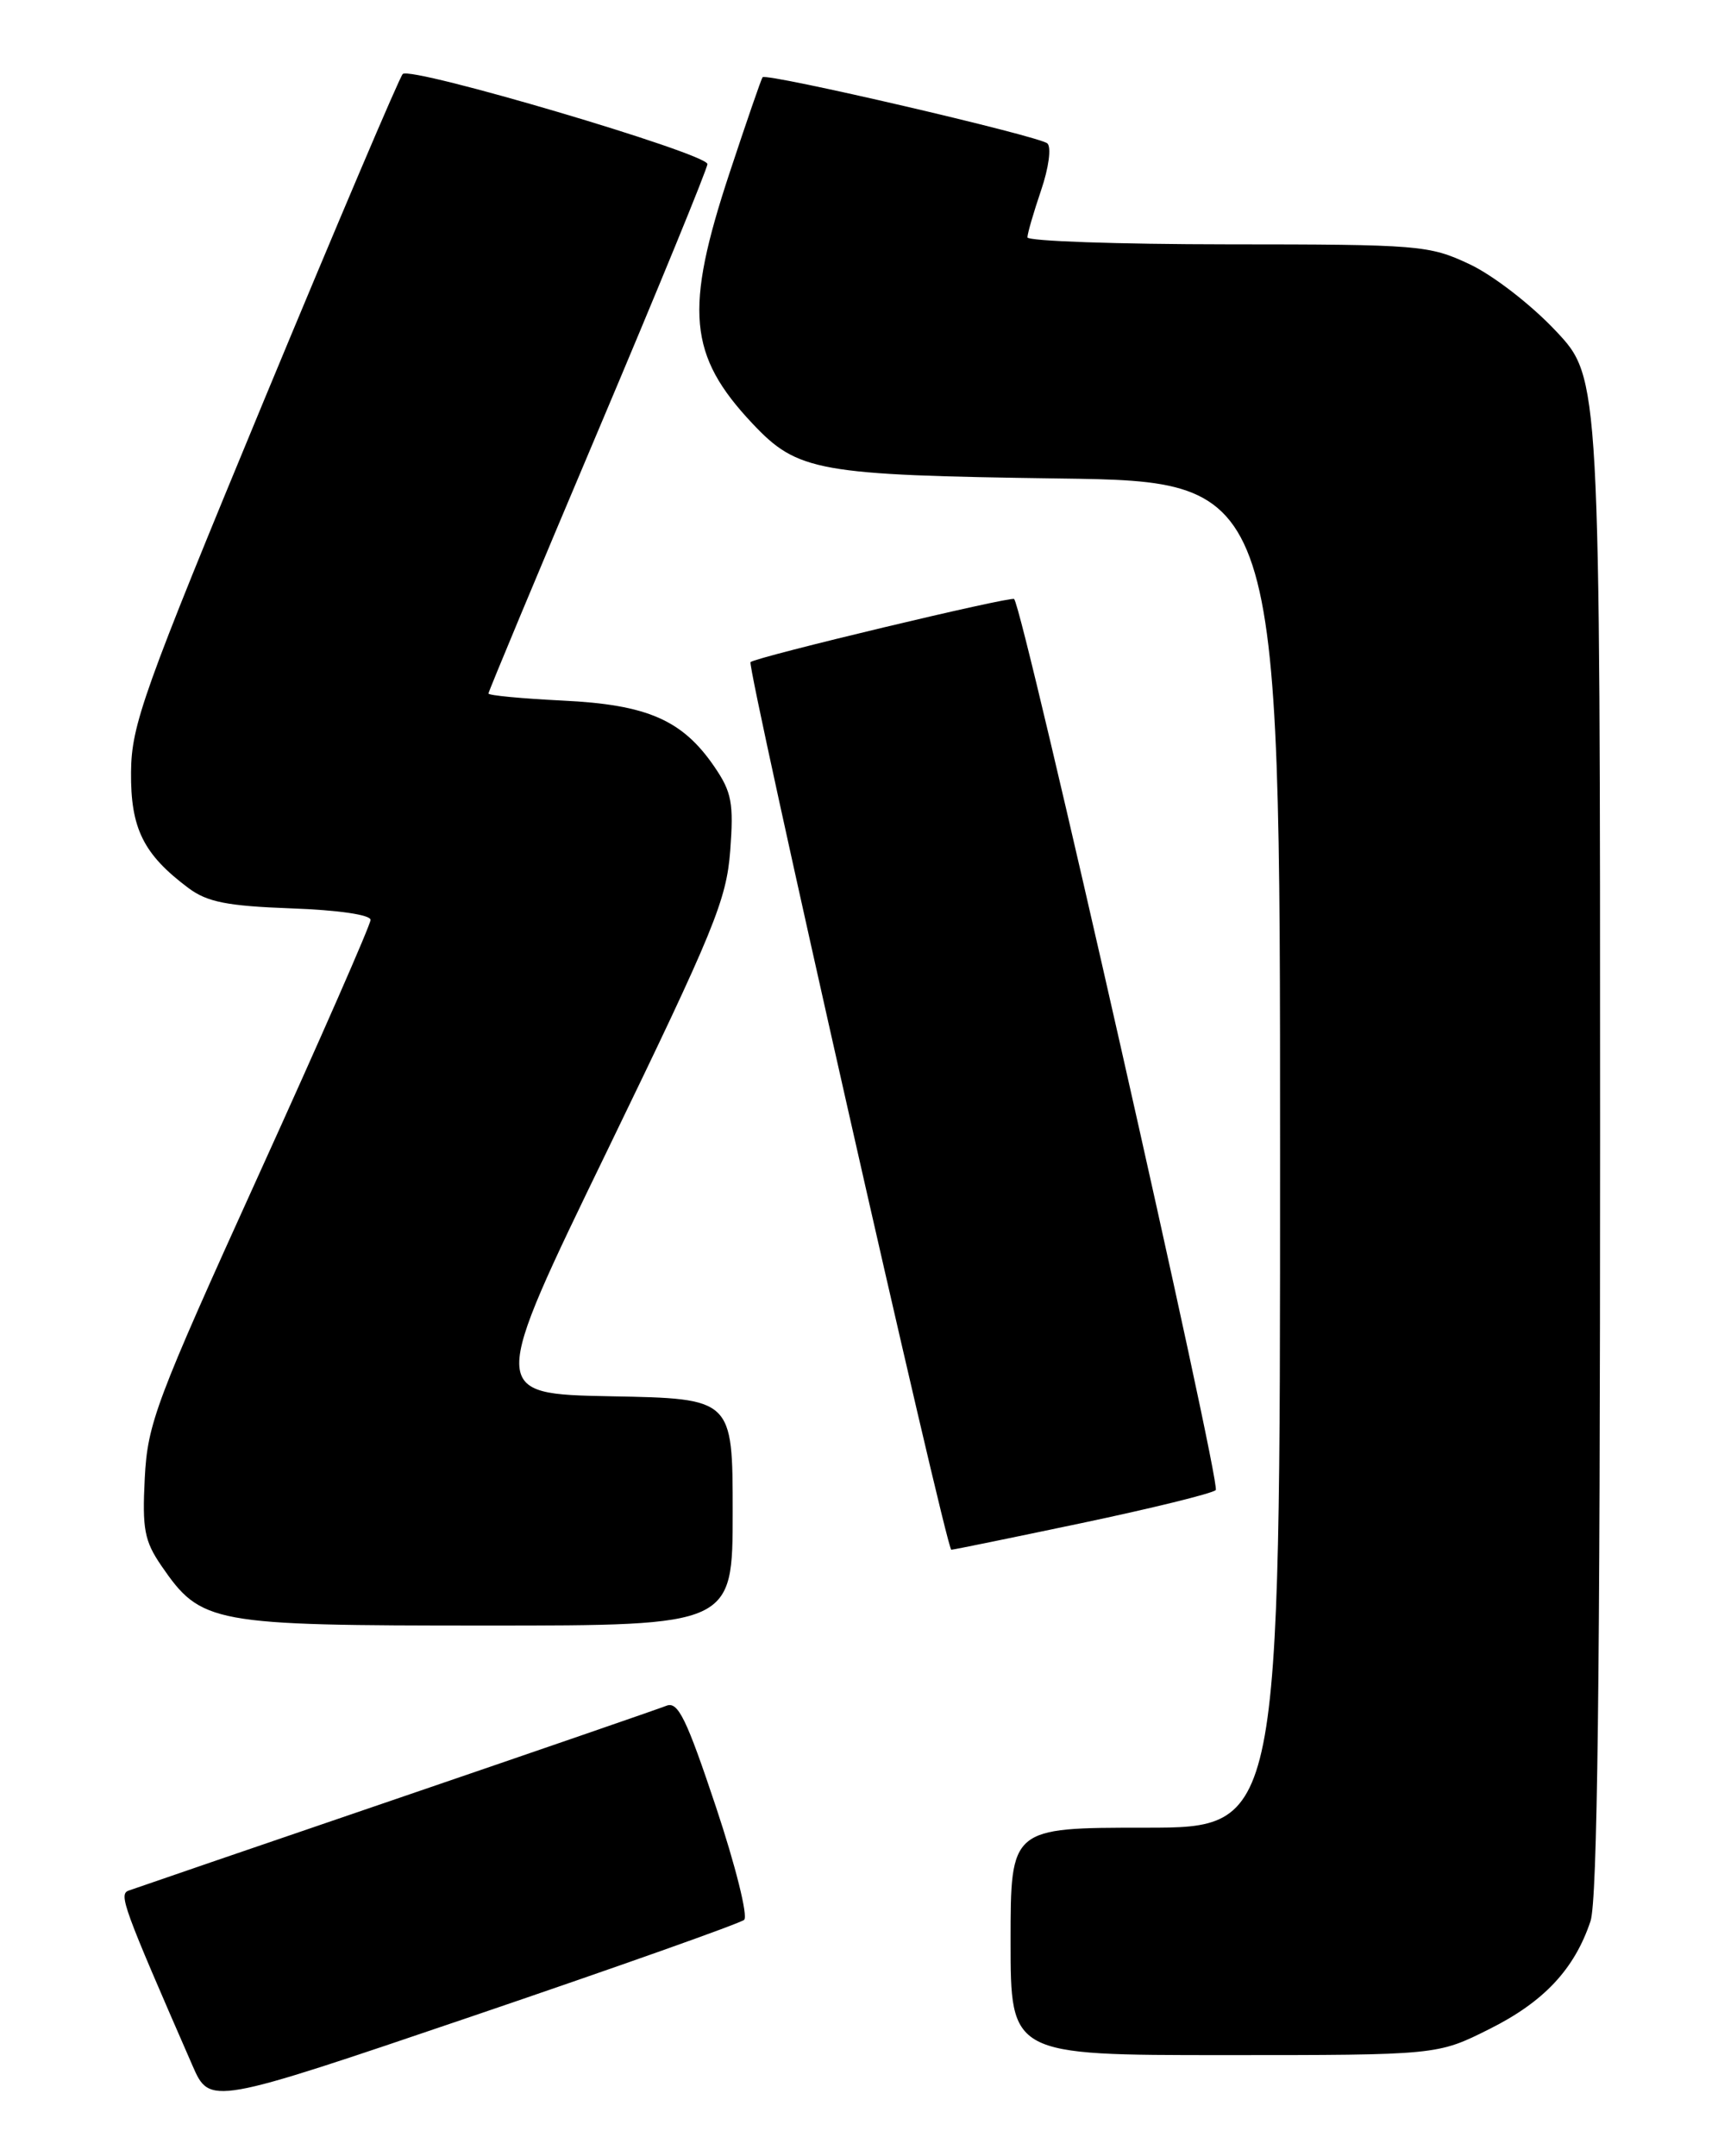 <?xml version="1.0" encoding="UTF-8" standalone="no"?>
<!DOCTYPE svg PUBLIC "-//W3C//DTD SVG 1.1//EN" "http://www.w3.org/Graphics/SVG/1.1/DTD/svg11.dtd" >
<svg xmlns="http://www.w3.org/2000/svg" xmlns:xlink="http://www.w3.org/1999/xlink" version="1.1" viewBox="0 0 204 256">
 <g >
 <path fill="currentColor"
d=" M 88.36 227.94 C 88.84 227.52 87.33 221.48 85.01 214.52 C 81.51 204.04 80.51 201.98 79.14 202.52 C 78.24 202.88 63.77 207.87 47.00 213.60 C 30.23 219.33 15.95 224.22 15.27 224.47 C 14.08 224.91 14.59 226.32 22.85 245.23 C 24.92 249.97 24.92 249.97 56.21 239.34 C 73.42 233.49 87.89 228.36 88.36 227.94 Z  M 176.85 240.91 C 183.32 237.68 186.95 233.81 188.86 228.10 C 189.68 225.66 190.00 199.35 190.00 134.79 C 190.00 44.88 190.00 44.88 184.75 39.30 C 181.83 36.19 177.28 32.67 174.50 31.37 C 169.70 29.11 168.57 29.02 145.75 29.01 C 132.69 29.00 122.00 28.63 122.00 28.18 C 122.00 27.73 122.73 25.22 123.62 22.60 C 124.53 19.93 124.86 17.49 124.37 17.03 C 123.43 16.16 91.01 8.63 90.55 9.17 C 90.40 9.35 88.64 14.45 86.64 20.50 C 81.24 36.82 81.73 42.20 89.36 50.30 C 94.72 55.99 97.09 56.41 125.75 56.81 C 152.00 57.17 152.00 57.17 152.00 137.09 C 152.00 217.00 152.00 217.00 136.00 217.00 C 120.00 217.00 120.00 217.00 120.00 230.50 C 120.00 244.00 120.00 244.00 145.34 244.00 C 170.68 244.00 170.68 244.00 176.85 240.91 Z  M 87.00 179.53 C 87.00 166.05 87.00 166.05 72.55 165.78 C 58.09 165.50 58.09 165.50 72.16 136.50 C 84.83 110.36 86.26 106.86 86.71 101.00 C 87.13 95.35 86.89 94.05 84.84 91.05 C 81.04 85.48 76.87 83.66 66.81 83.18 C 61.97 82.94 58.00 82.57 58.00 82.34 C 58.00 82.11 63.85 68.09 71.00 51.19 C 78.15 34.29 84.00 20.02 84.00 19.48 C 83.99 18.23 48.77 7.82 47.82 8.79 C 47.43 9.18 40.03 26.60 31.36 47.50 C 16.99 82.19 15.61 86.04 15.56 91.67 C 15.50 98.35 17.02 101.43 22.38 105.44 C 24.61 107.10 26.96 107.57 34.57 107.85 C 40.15 108.05 44.00 108.61 44.00 109.22 C 44.00 109.79 38.05 123.36 30.77 139.38 C 18.48 166.45 17.52 168.99 17.19 175.50 C 16.88 181.55 17.15 182.96 19.16 185.90 C 23.90 192.79 25.03 193.00 57.73 193.00 C 87.00 193.00 87.00 193.00 87.00 179.53 Z  M 128.46 180.83 C 136.73 179.09 143.89 177.33 144.36 176.92 C 145.06 176.32 121.54 72.35 120.42 71.12 C 120.09 70.76 89.87 77.98 89.12 78.61 C 88.62 79.02 112.36 184.00 112.96 184.00 C 113.21 184.00 120.18 182.57 128.46 180.83 Z "/>
</g>
</svg>